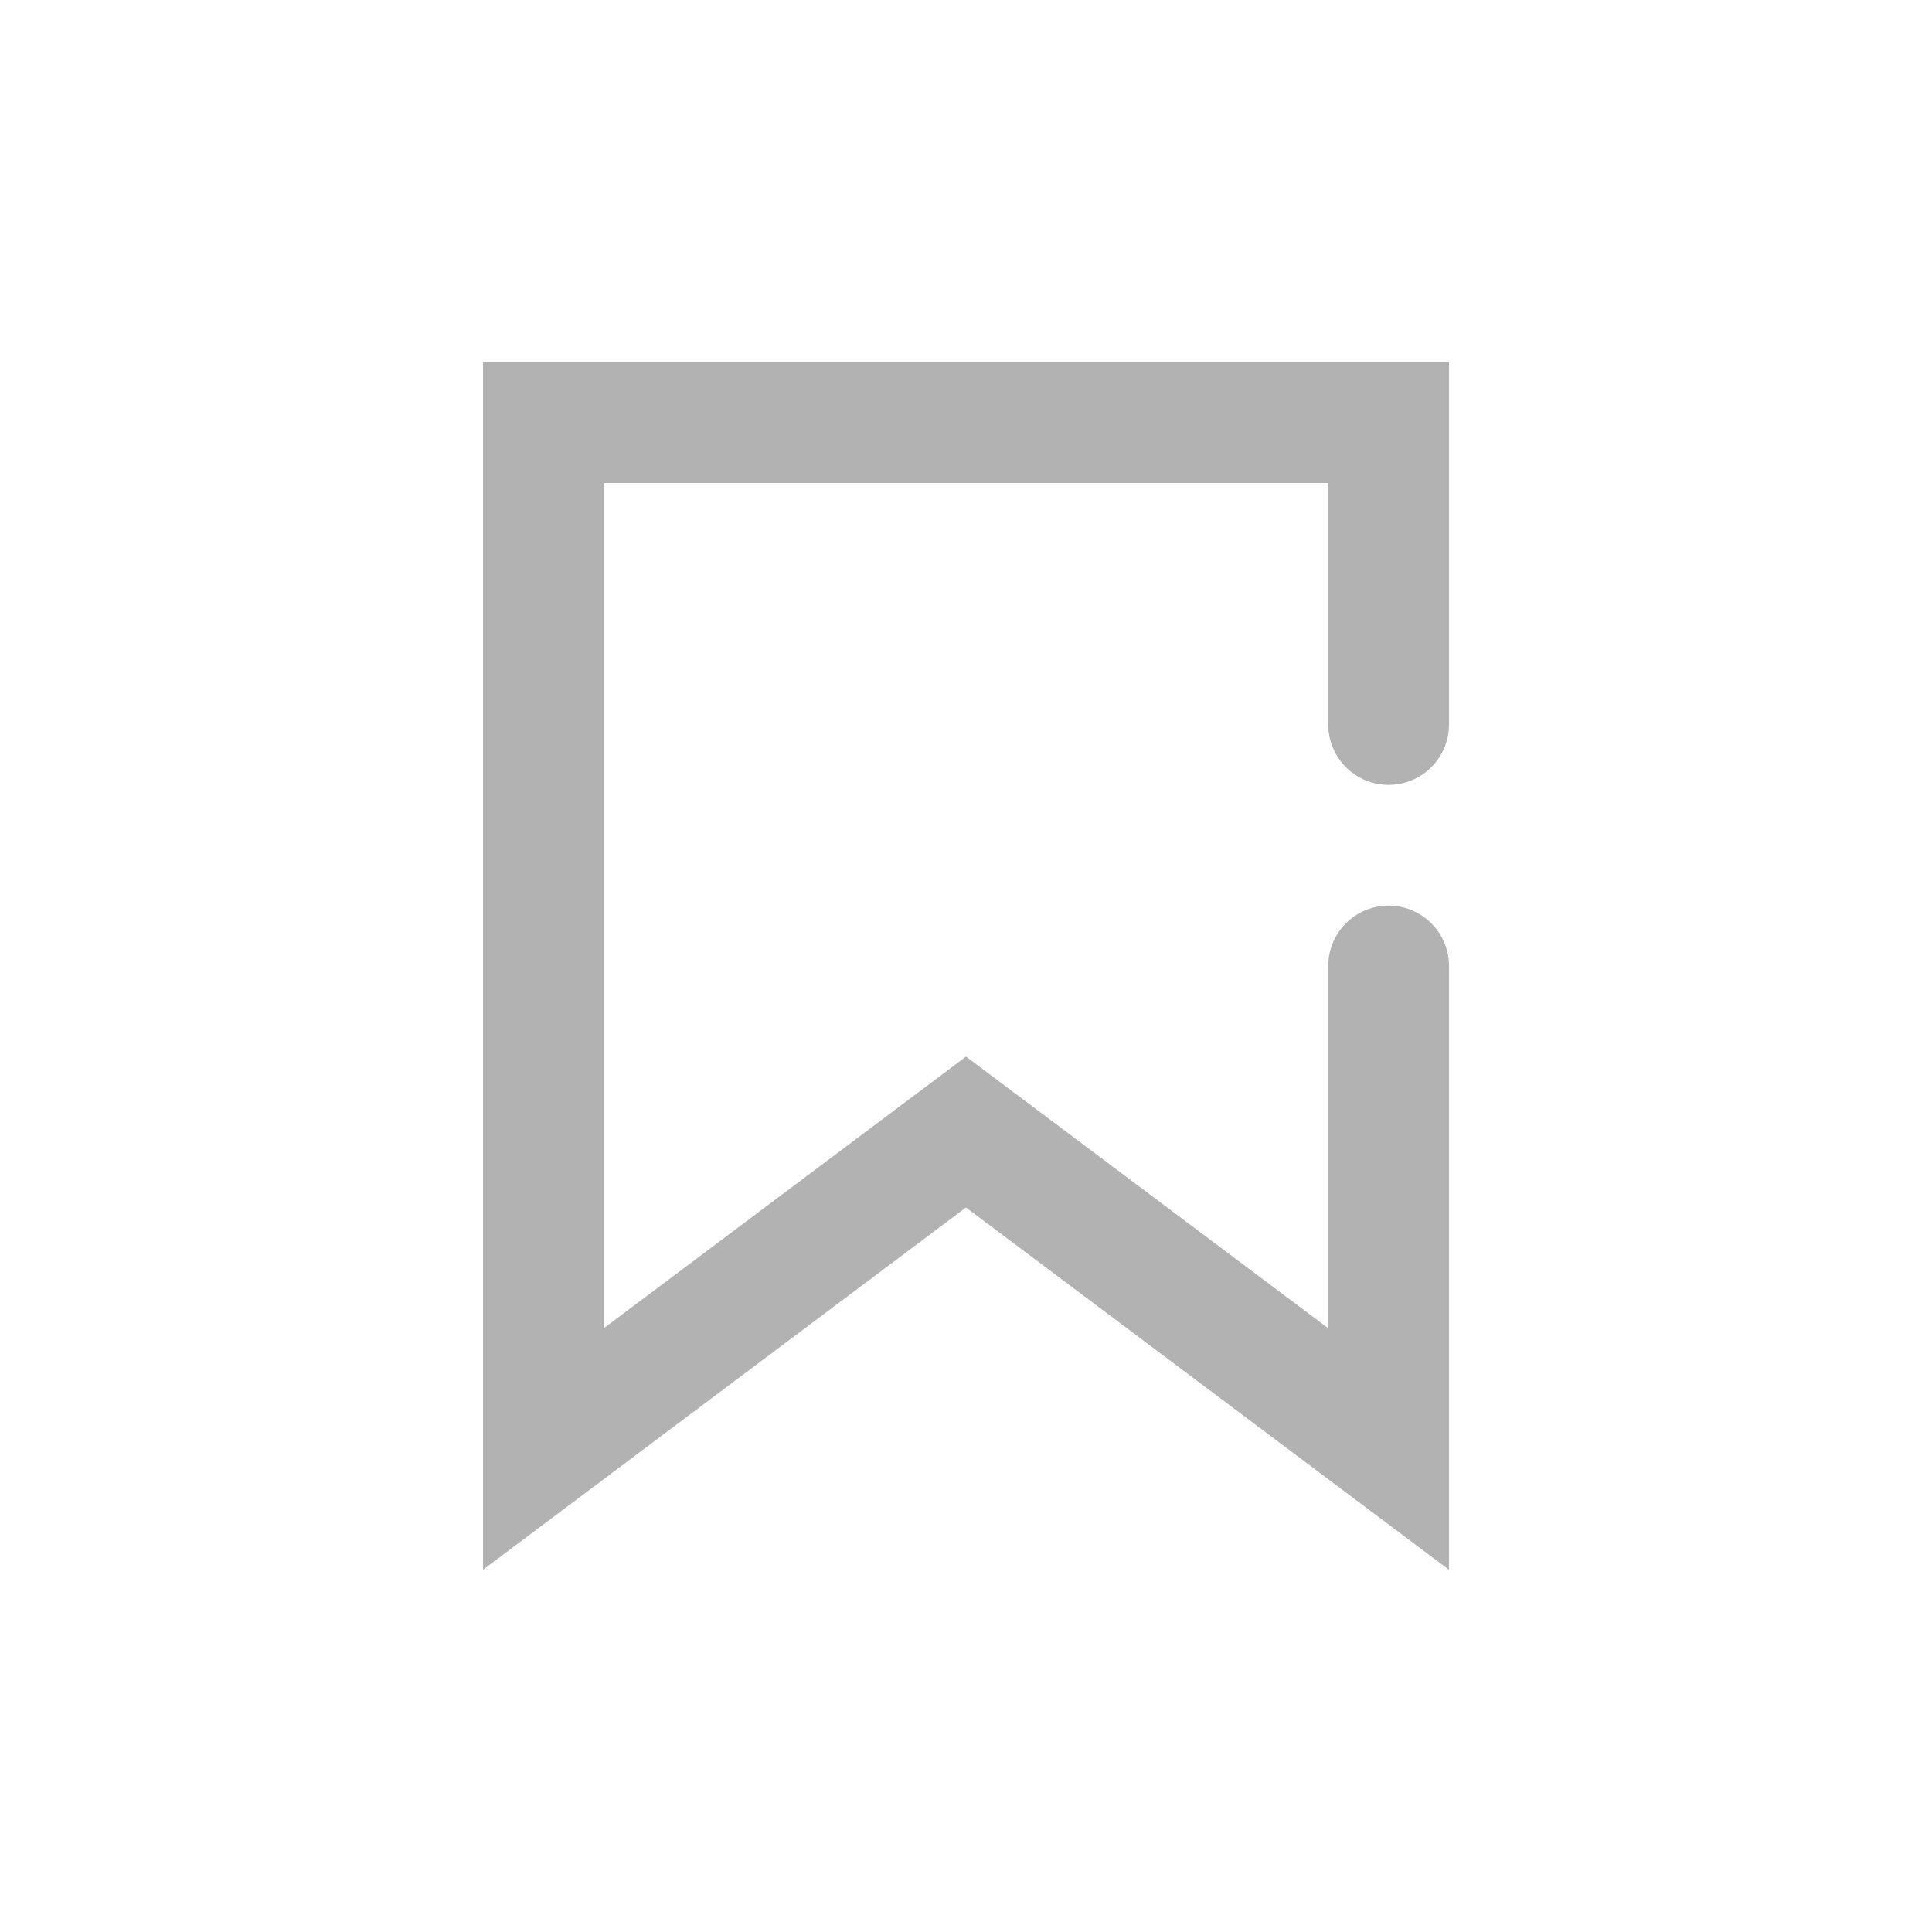 <svg xmlns="http://www.w3.org/2000/svg" id="icon_bookmark_gray_off_16px" width="16" height="16" viewBox="0 0 16 16">
    <path id="패스_57" d="M0 0h16v16H0z" fill="none"/>
    <g id="그룹_744" transform="translate(-35 -51)">
        <path id="패스_350" d="M46 59v-4h-6v7l2.167-1.625.233-.175.267-.2.333-.25.333.25.267.2.233.175L46 62v-3z" fill="none"/>
        <path id="패스_351" fill="#b2b2b2" d="M39 54v10l4-3 4 3v-5a.5.5 0 0 0-1 0v3l-2.167-1.625-.233-.175-.267-.2-.333-.25-.333.25-.267.2-.233.175L40 62v-7h6v2a.5.5 0 0 0 1 0v-3z"/>
    </g>
</svg>
